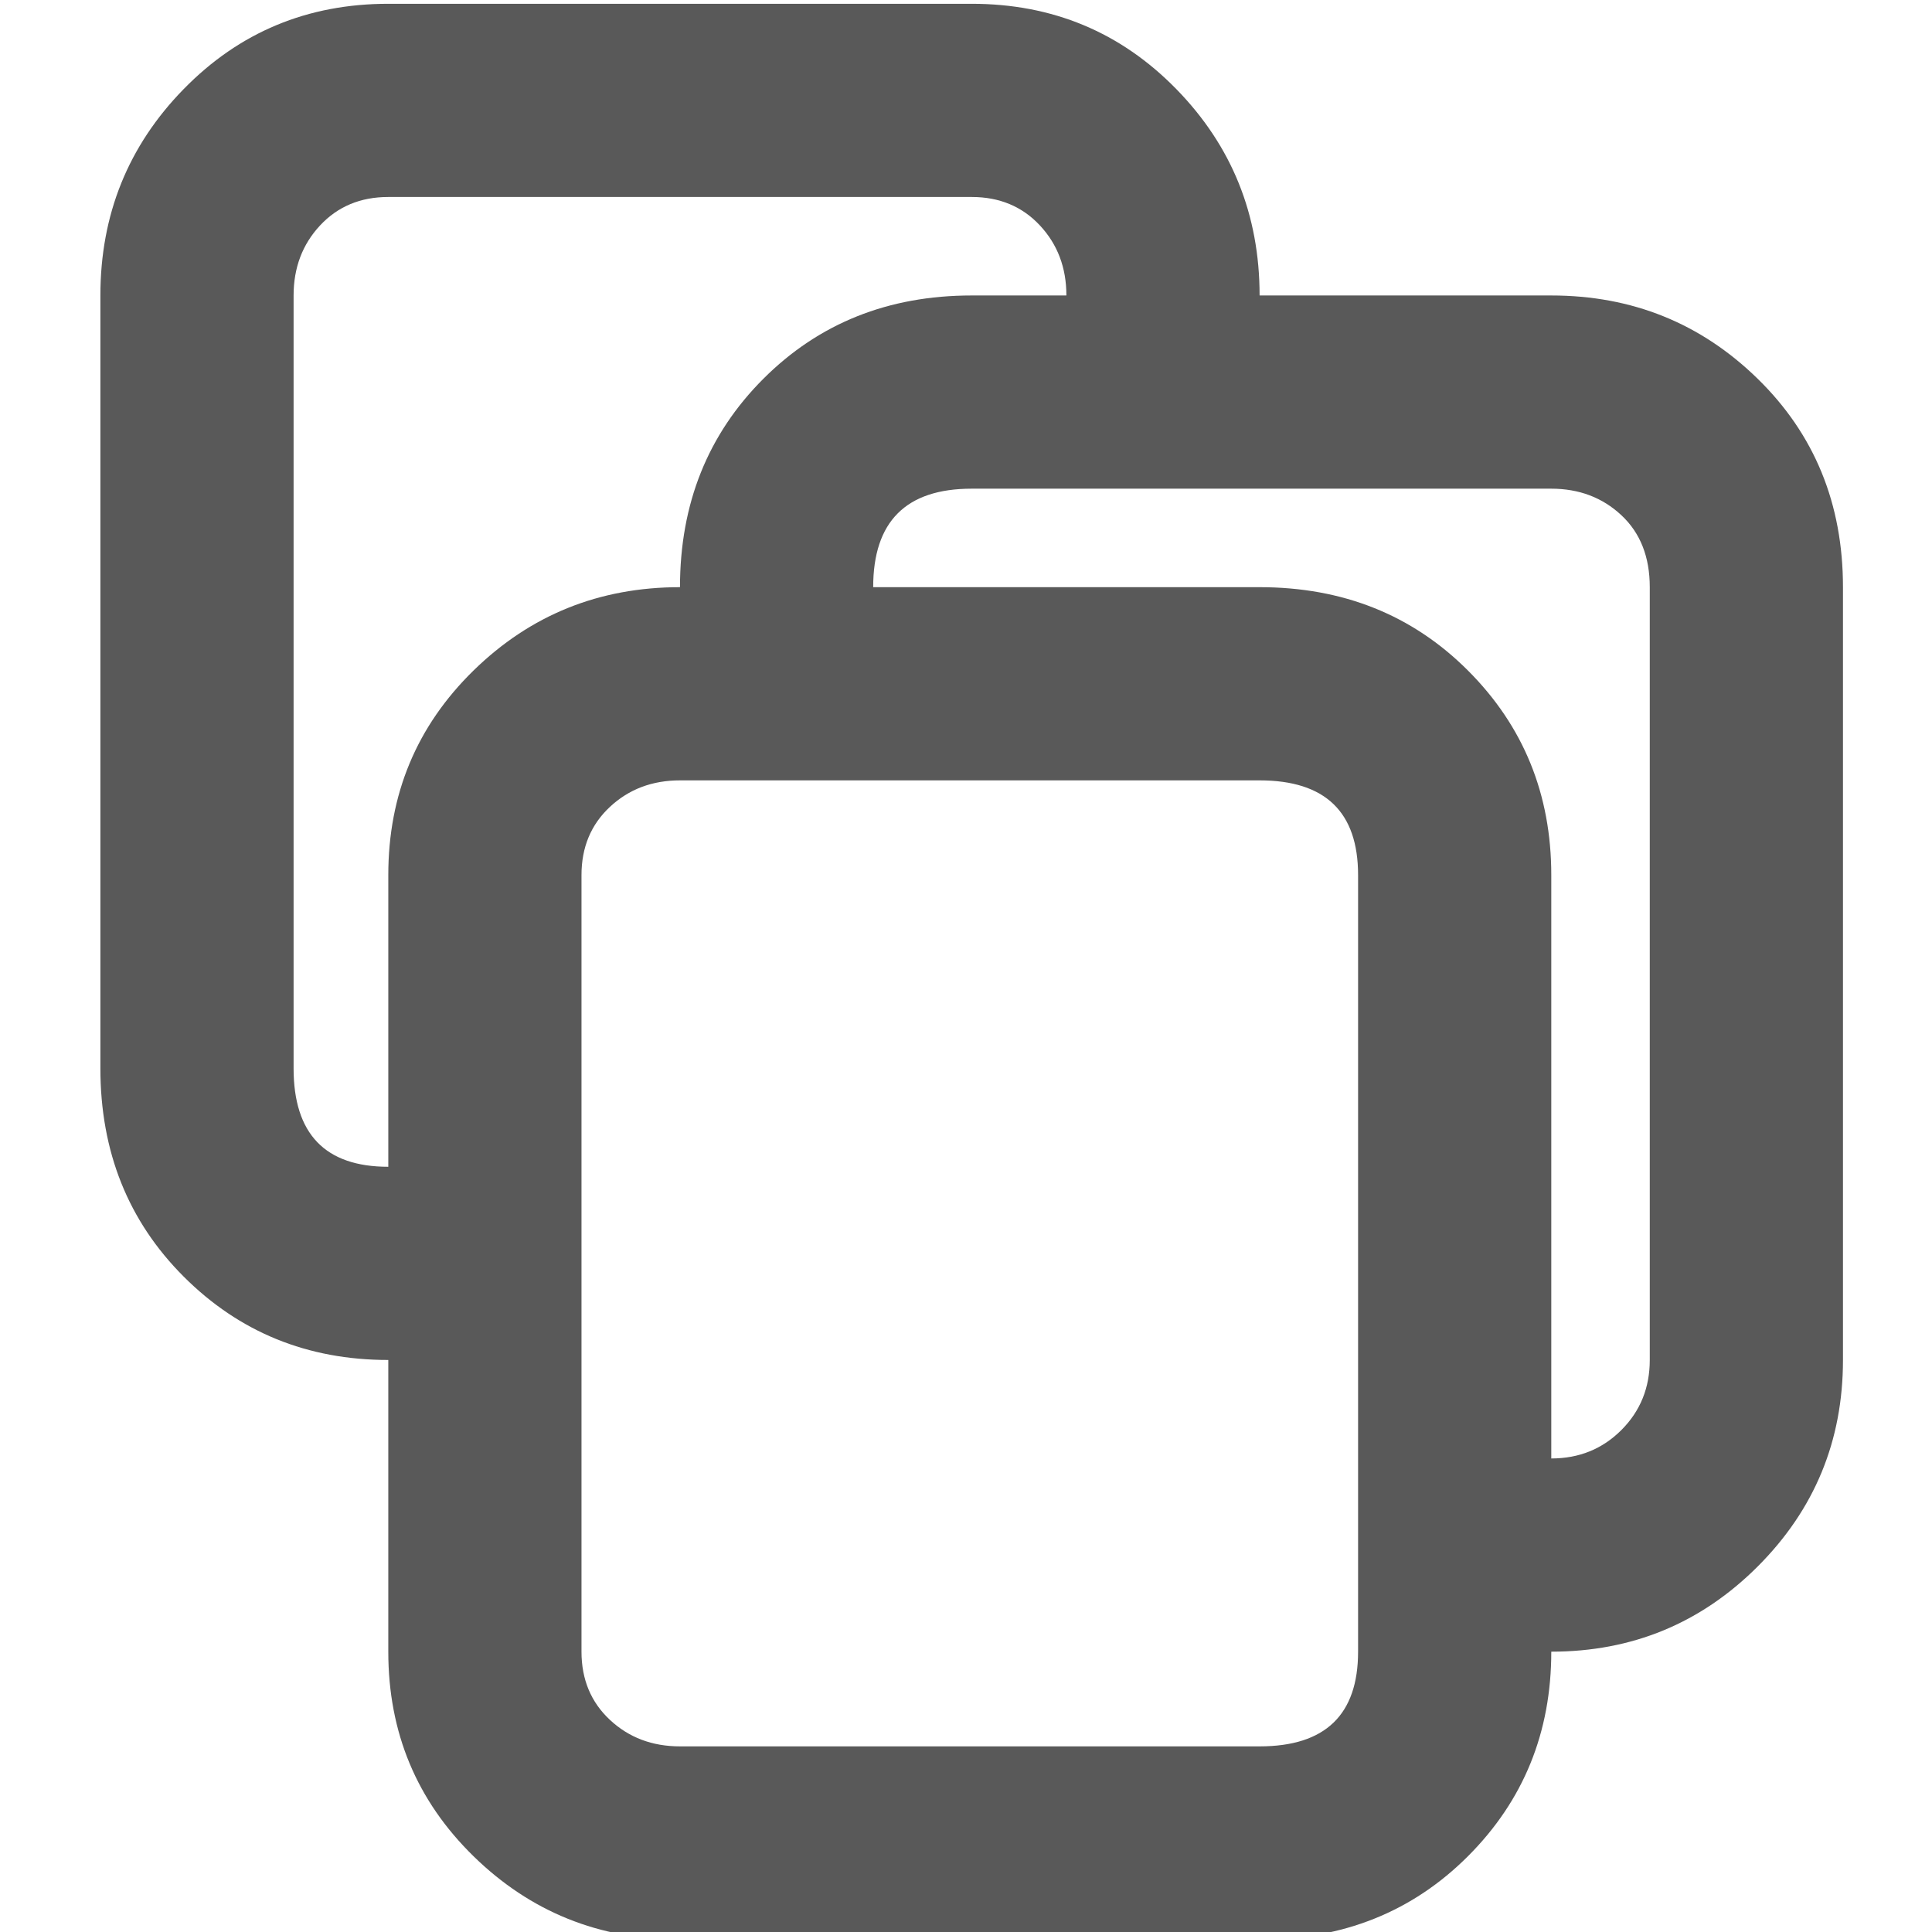 <svg xmlns="http://www.w3.org/2000/svg" version="1.1" xmlns:xlink="http://www.w3.org/1999/xlink" viewBox="0 0 510 510" preserveAspectRatio="xMidYMid">
                    <defs><style>.cls-1{fill:#595959;}</style></defs>
                    <title>switch-views</title>
                    <g id="Layer_2" data-name="Layer 2"><g id="switch-views">
                    <path class="cls-1" d="M409.5 78q32 0 54.5 22t22.5 55v204q0 32-22.5 54.5T409.5 436q0 32-22 54t-55 22h-153q-32 0-54.5-22t-22.5-54v-77q-32 0-54-22t-22-55V78q0-32 22-54.5t54-22.5h154q32 0 54 22.5t22 54.5h77zm-332 204q0 26 25 26v-77q0-32 22.5-54t54.5-22q0-33 22-55t55-22h25q0-11-7-18.5t-18-7.5h-154q-11 0-18 7.5t-7 18.5v204zm281-51q0-25-26-25h-153q-11 0-18.5 7t-7.5 18v205q0 11 7.5 18t18.5 7h153q26 0 26-25V231zm77-76q0-12-7.5-19t-18.5-7h-153q-26 0-26 26h102q33 0 55 22t22 54v154q11 0 18.5-7.5t7.5-18.5V155z"></path>
                    </g></g>
                    </svg>